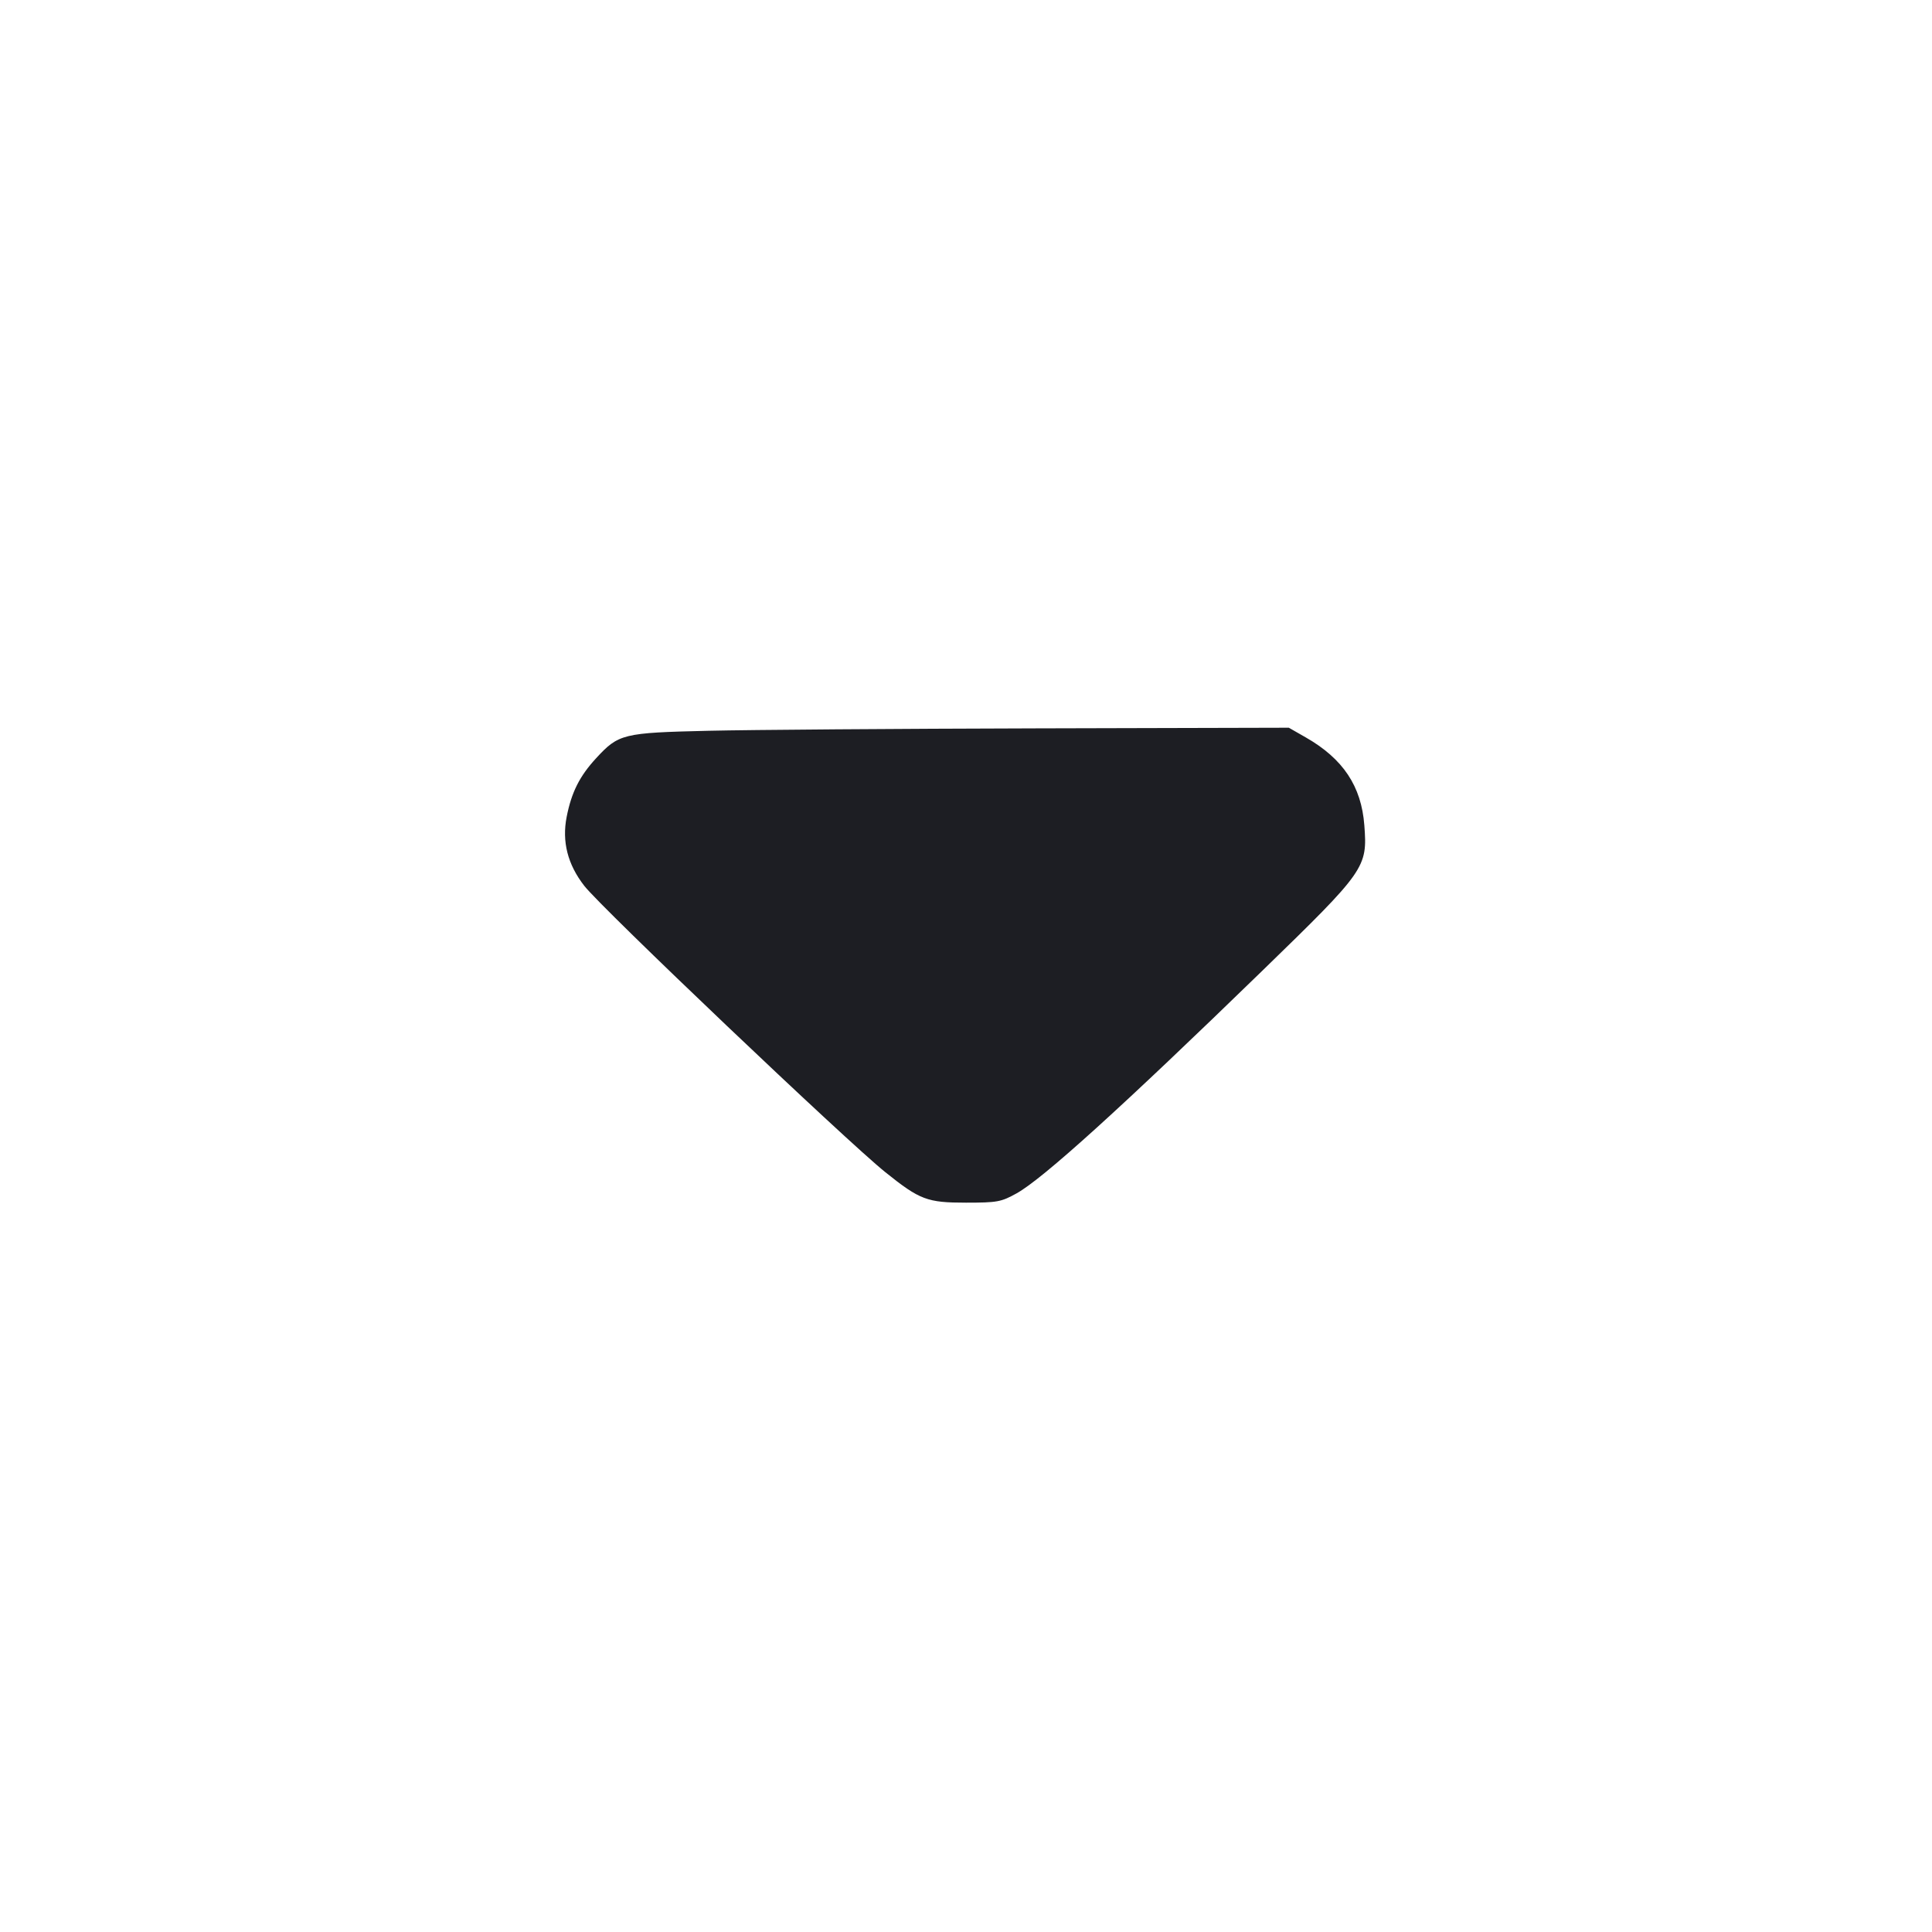 <svg viewBox="0 0 2400 2400" fill="none" xmlns="http://www.w3.org/2000/svg"><path d="M880.000 907.797 C 773.637 910.290,768.496 911.549,740.443 941.983 C 720.020 964.139,709.934 984.214,703.954 1014.613 C 697.886 1045.455,705.137 1073.879,725.859 1100.476 C 747.613 1128.398,1051.174 1417.128,1099.838 1456.184 C 1142.627 1490.524,1151.840 1494.001,1200.000 1493.990 C 1238.731 1493.981,1243.610 1493.089,1262.688 1482.524 C 1295.372 1464.425,1393.404 1375.629,1568.064 1205.918 C 1696.523 1081.099,1698.807 1077.844,1694.827 1025.223 C 1691.155 976.670,1668.436 942.568,1622.099 916.057 L 1601.026 904.000 1287.513 904.797 C 1115.081 905.236,931.700 906.586,880.000 907.797 " fill="#1D1E23" stroke="none" fill-rule="evenodd"/></svg>